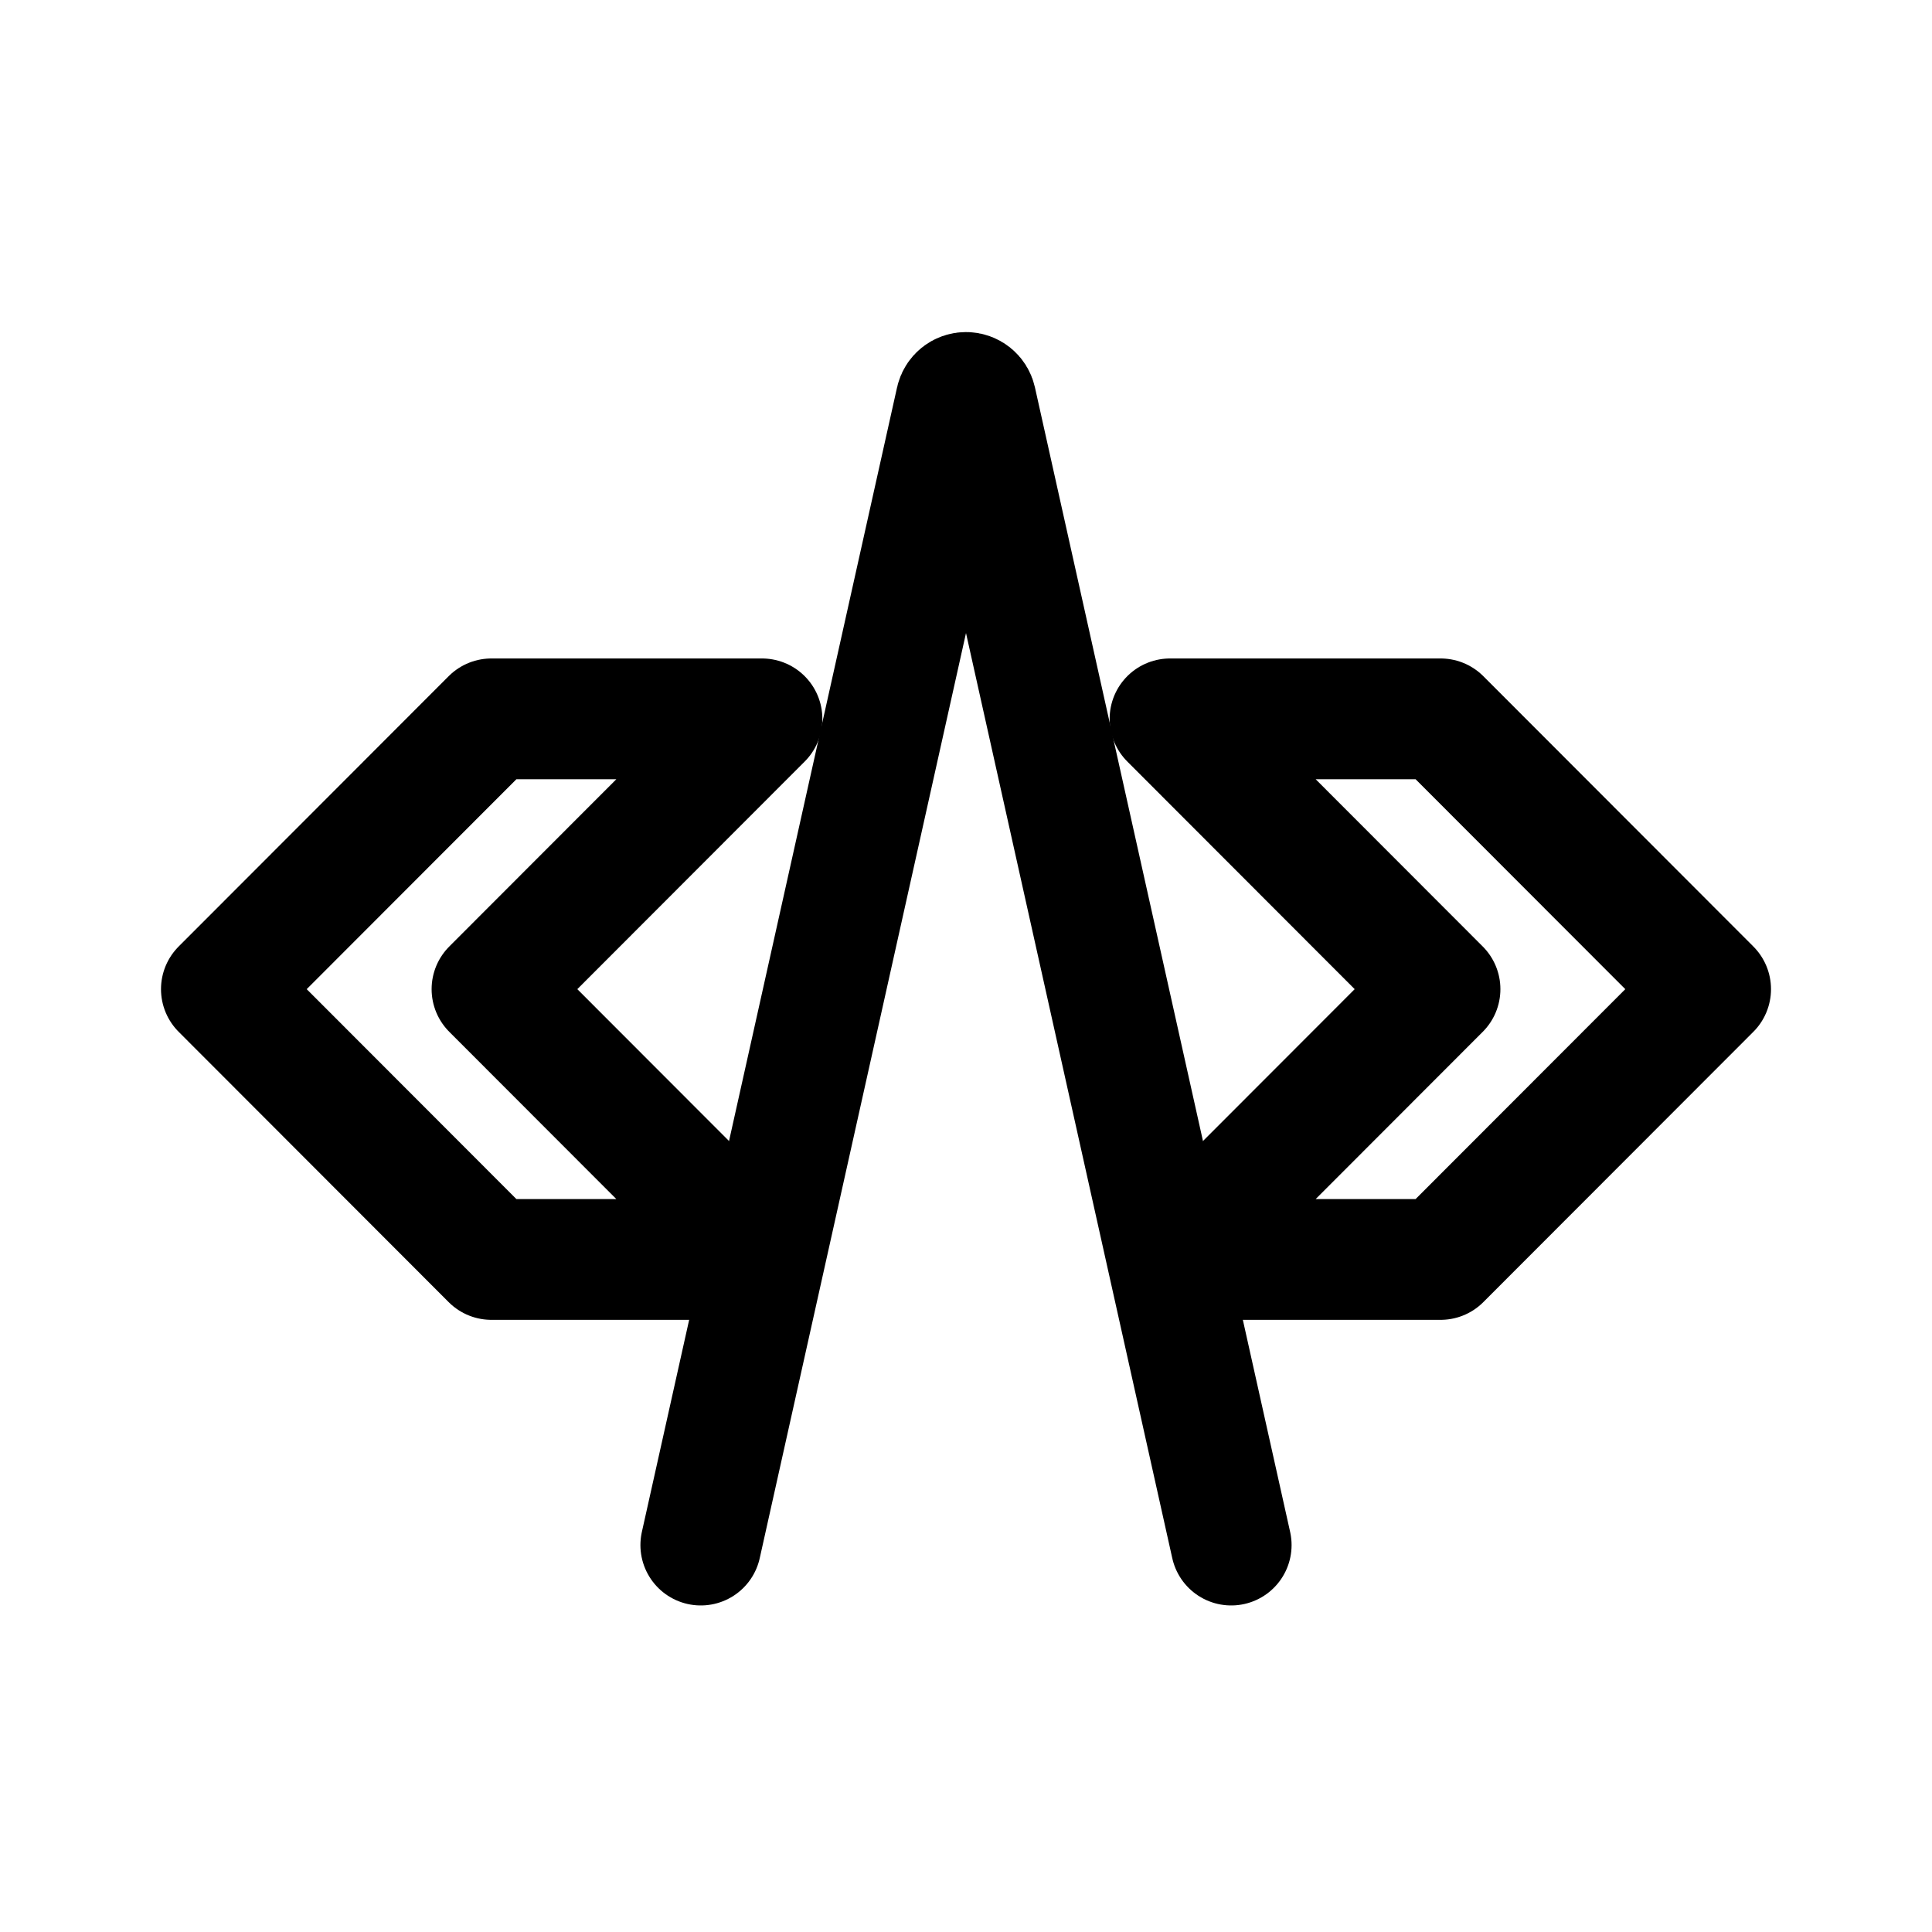 <svg width="192" height="192" viewBox="0 0 192 192" fill="none" xmlns="http://www.w3.org/2000/svg">
<path d="M22 98.301L48.833 71.438H75.726L48.893 98.301L75.726 125.164H48.833L22 98.301Z" stroke="black" stroke-width="12" stroke-linecap="round" stroke-linejoin="round"/>
<path d="M170 98.301L143.166 71.438H116.274L143.108 98.301L116.274 125.164H143.166L170 98.301Z" stroke="black" stroke-width="12" stroke-linecap="round" stroke-linejoin="round"/>
<path d="M69.644 153.548L95.007 39.796C95.111 39.331 95.524 39 96 39C96.476 39 96.889 39.331 96.993 39.796L122.356 153.548" stroke="black" stroke-width="12" stroke-linecap="round" stroke-linejoin="round"/>
</svg>
